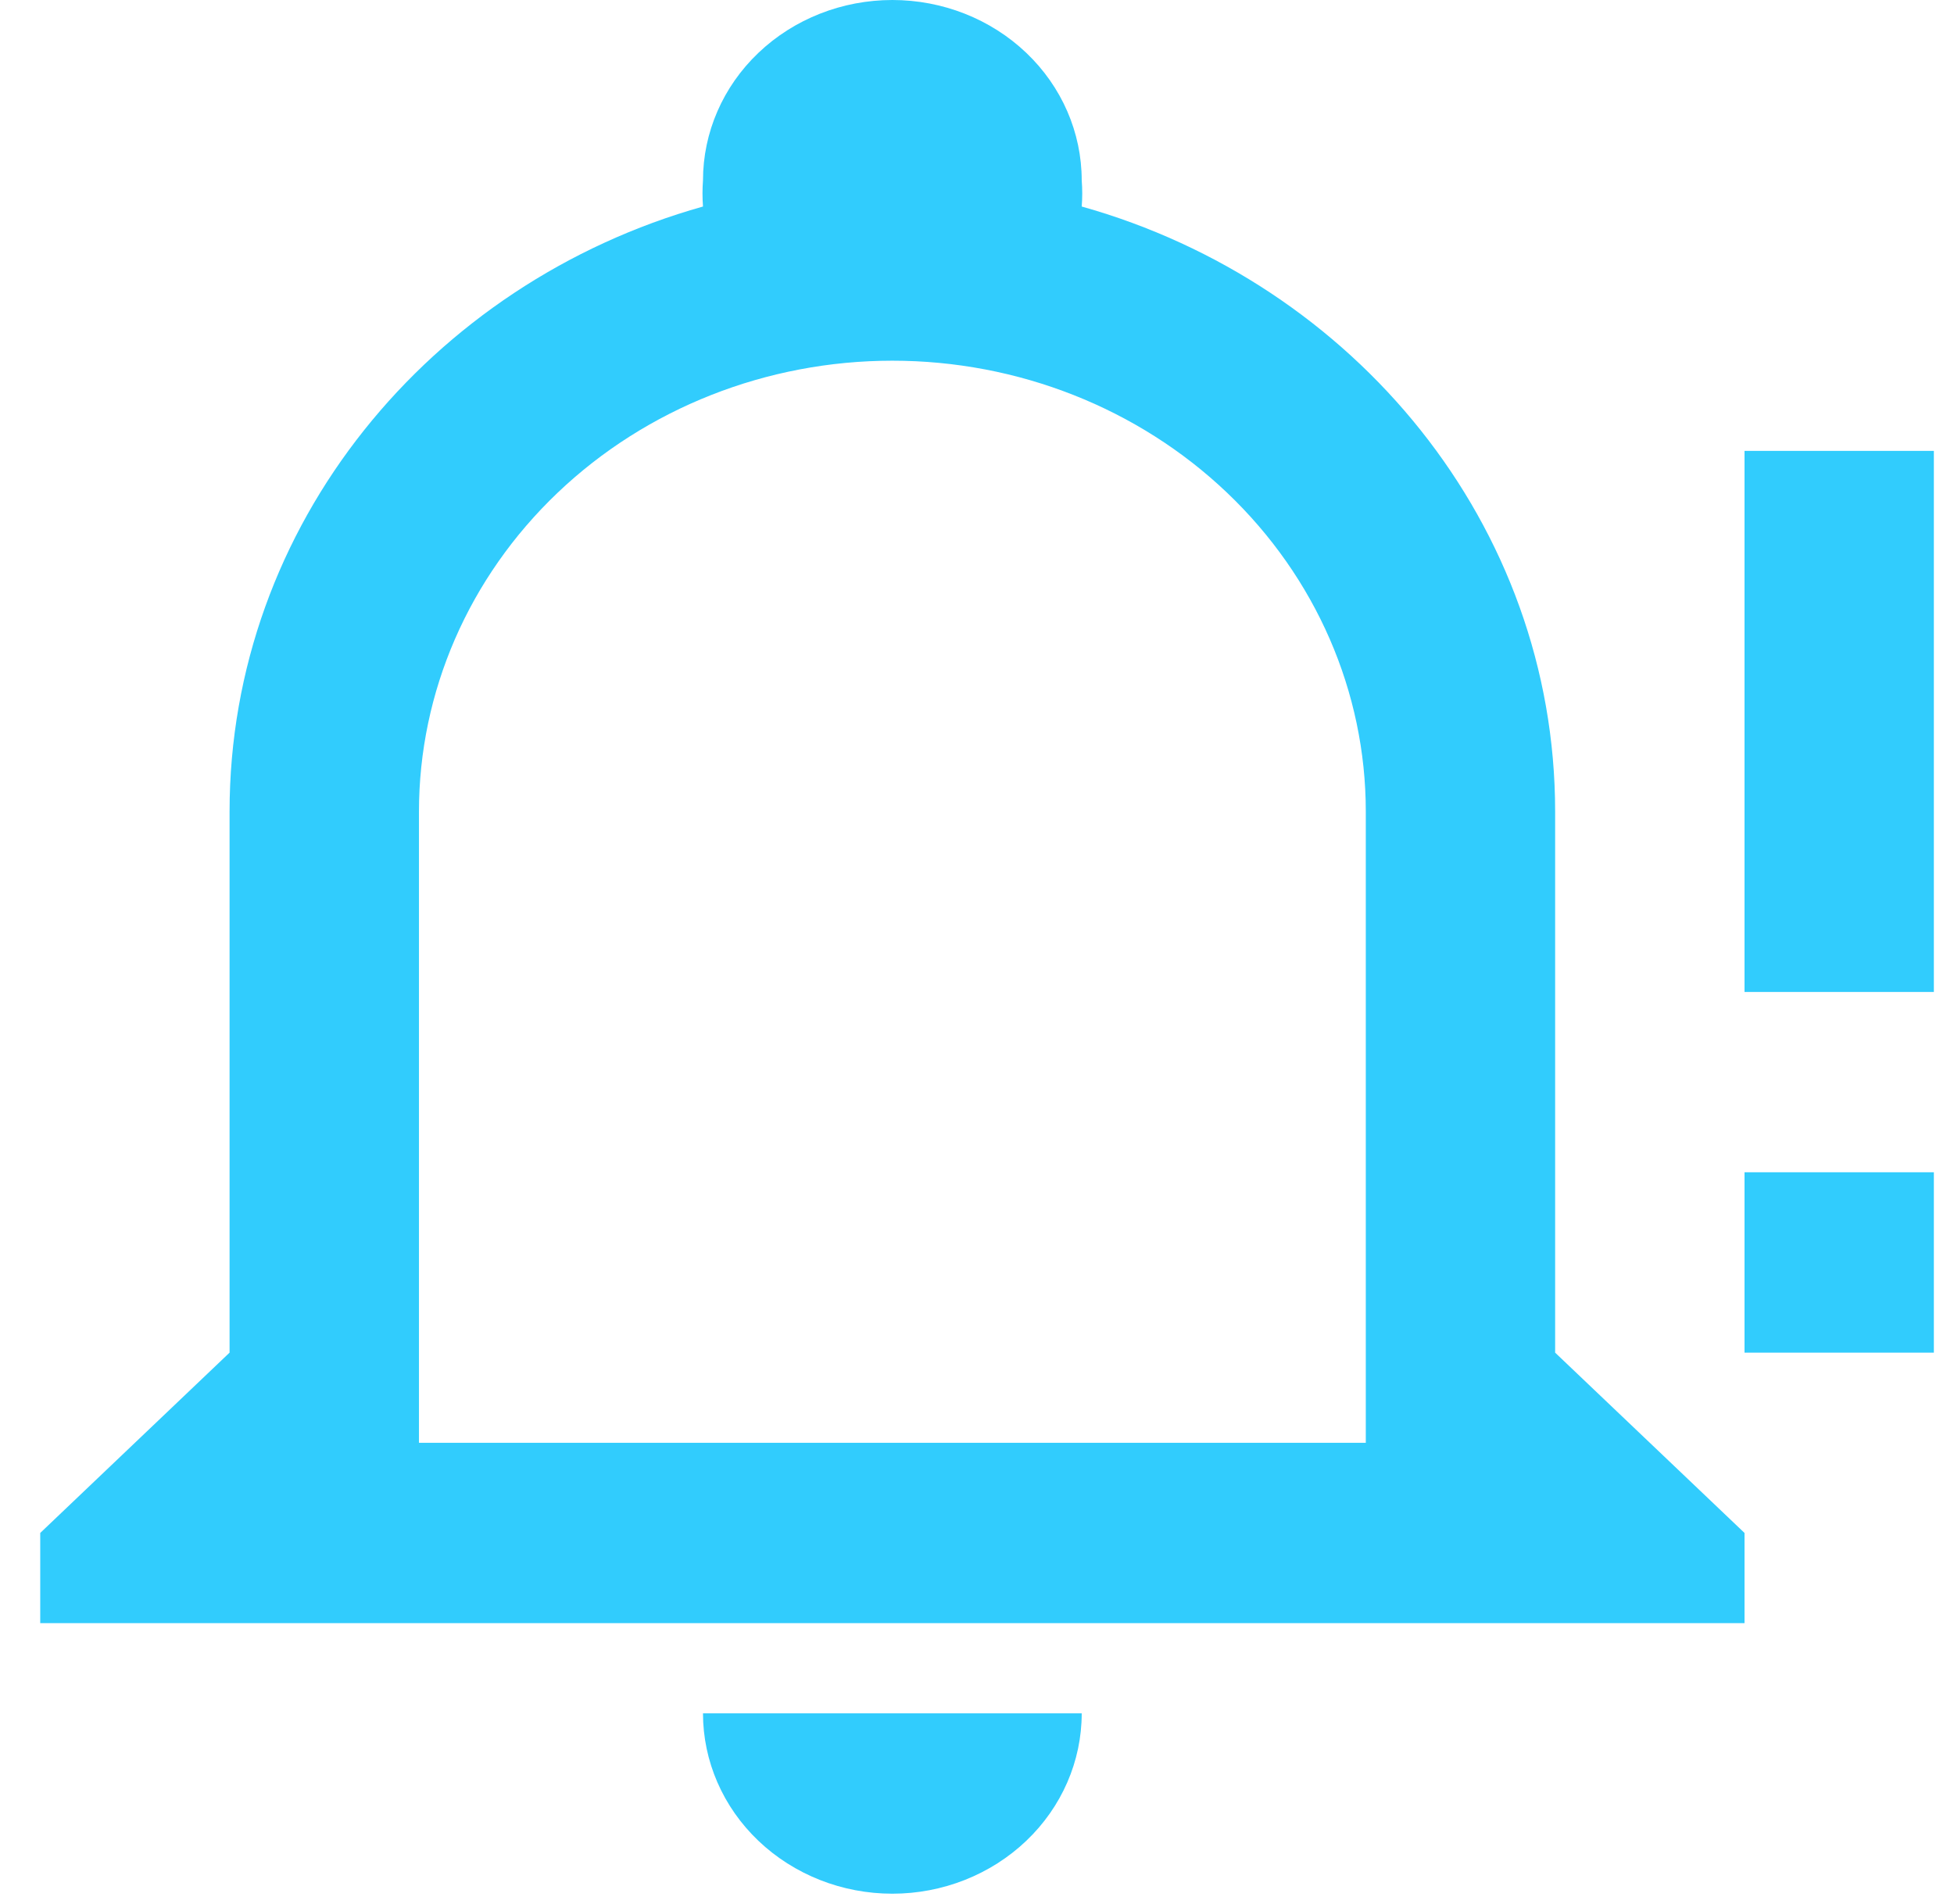 <svg width="39" height="38" viewBox="0 0 39 38" fill="none" xmlns="http://www.w3.org/2000/svg">
<path d="M17.811 0C16.808 0 15.847 0.379 15.138 1.054C14.429 1.729 14.031 2.645 14.031 3.6C14.018 3.773 14.018 3.948 14.031 4.122C8.589 5.651 4.582 10.475 4.582 16.198L4.582 26.997L0.803 30.596L0.803 32.396L34.819 32.396L34.819 30.596L31.039 26.997L31.039 16.198C31.039 10.475 27.033 5.651 21.59 4.122C21.604 3.948 21.604 3.773 21.59 3.6C21.59 2.645 21.192 1.729 20.483 1.054C19.774 0.379 18.813 0 17.811 0ZM17.811 7.199C20.317 7.199 22.72 8.147 24.492 9.835C26.264 11.523 27.26 13.811 27.26 16.198L27.26 28.797L8.362 28.797L8.362 16.198C8.362 13.811 9.357 11.523 11.129 9.835C12.901 8.147 15.305 7.199 17.811 7.199ZM34.819 8.999L34.819 19.798L38.598 19.798L38.598 8.999L34.819 8.999ZM34.819 23.397V26.997L38.598 26.997V23.397L34.819 23.397ZM14.031 34.196C14.031 35.151 14.429 36.066 15.138 36.741C15.847 37.416 16.808 37.796 17.811 37.796C18.813 37.796 19.774 37.416 20.483 36.741C21.192 36.066 21.59 35.151 21.59 34.196L14.031 34.196Z" fill="#31CCFD"/>
</svg>
